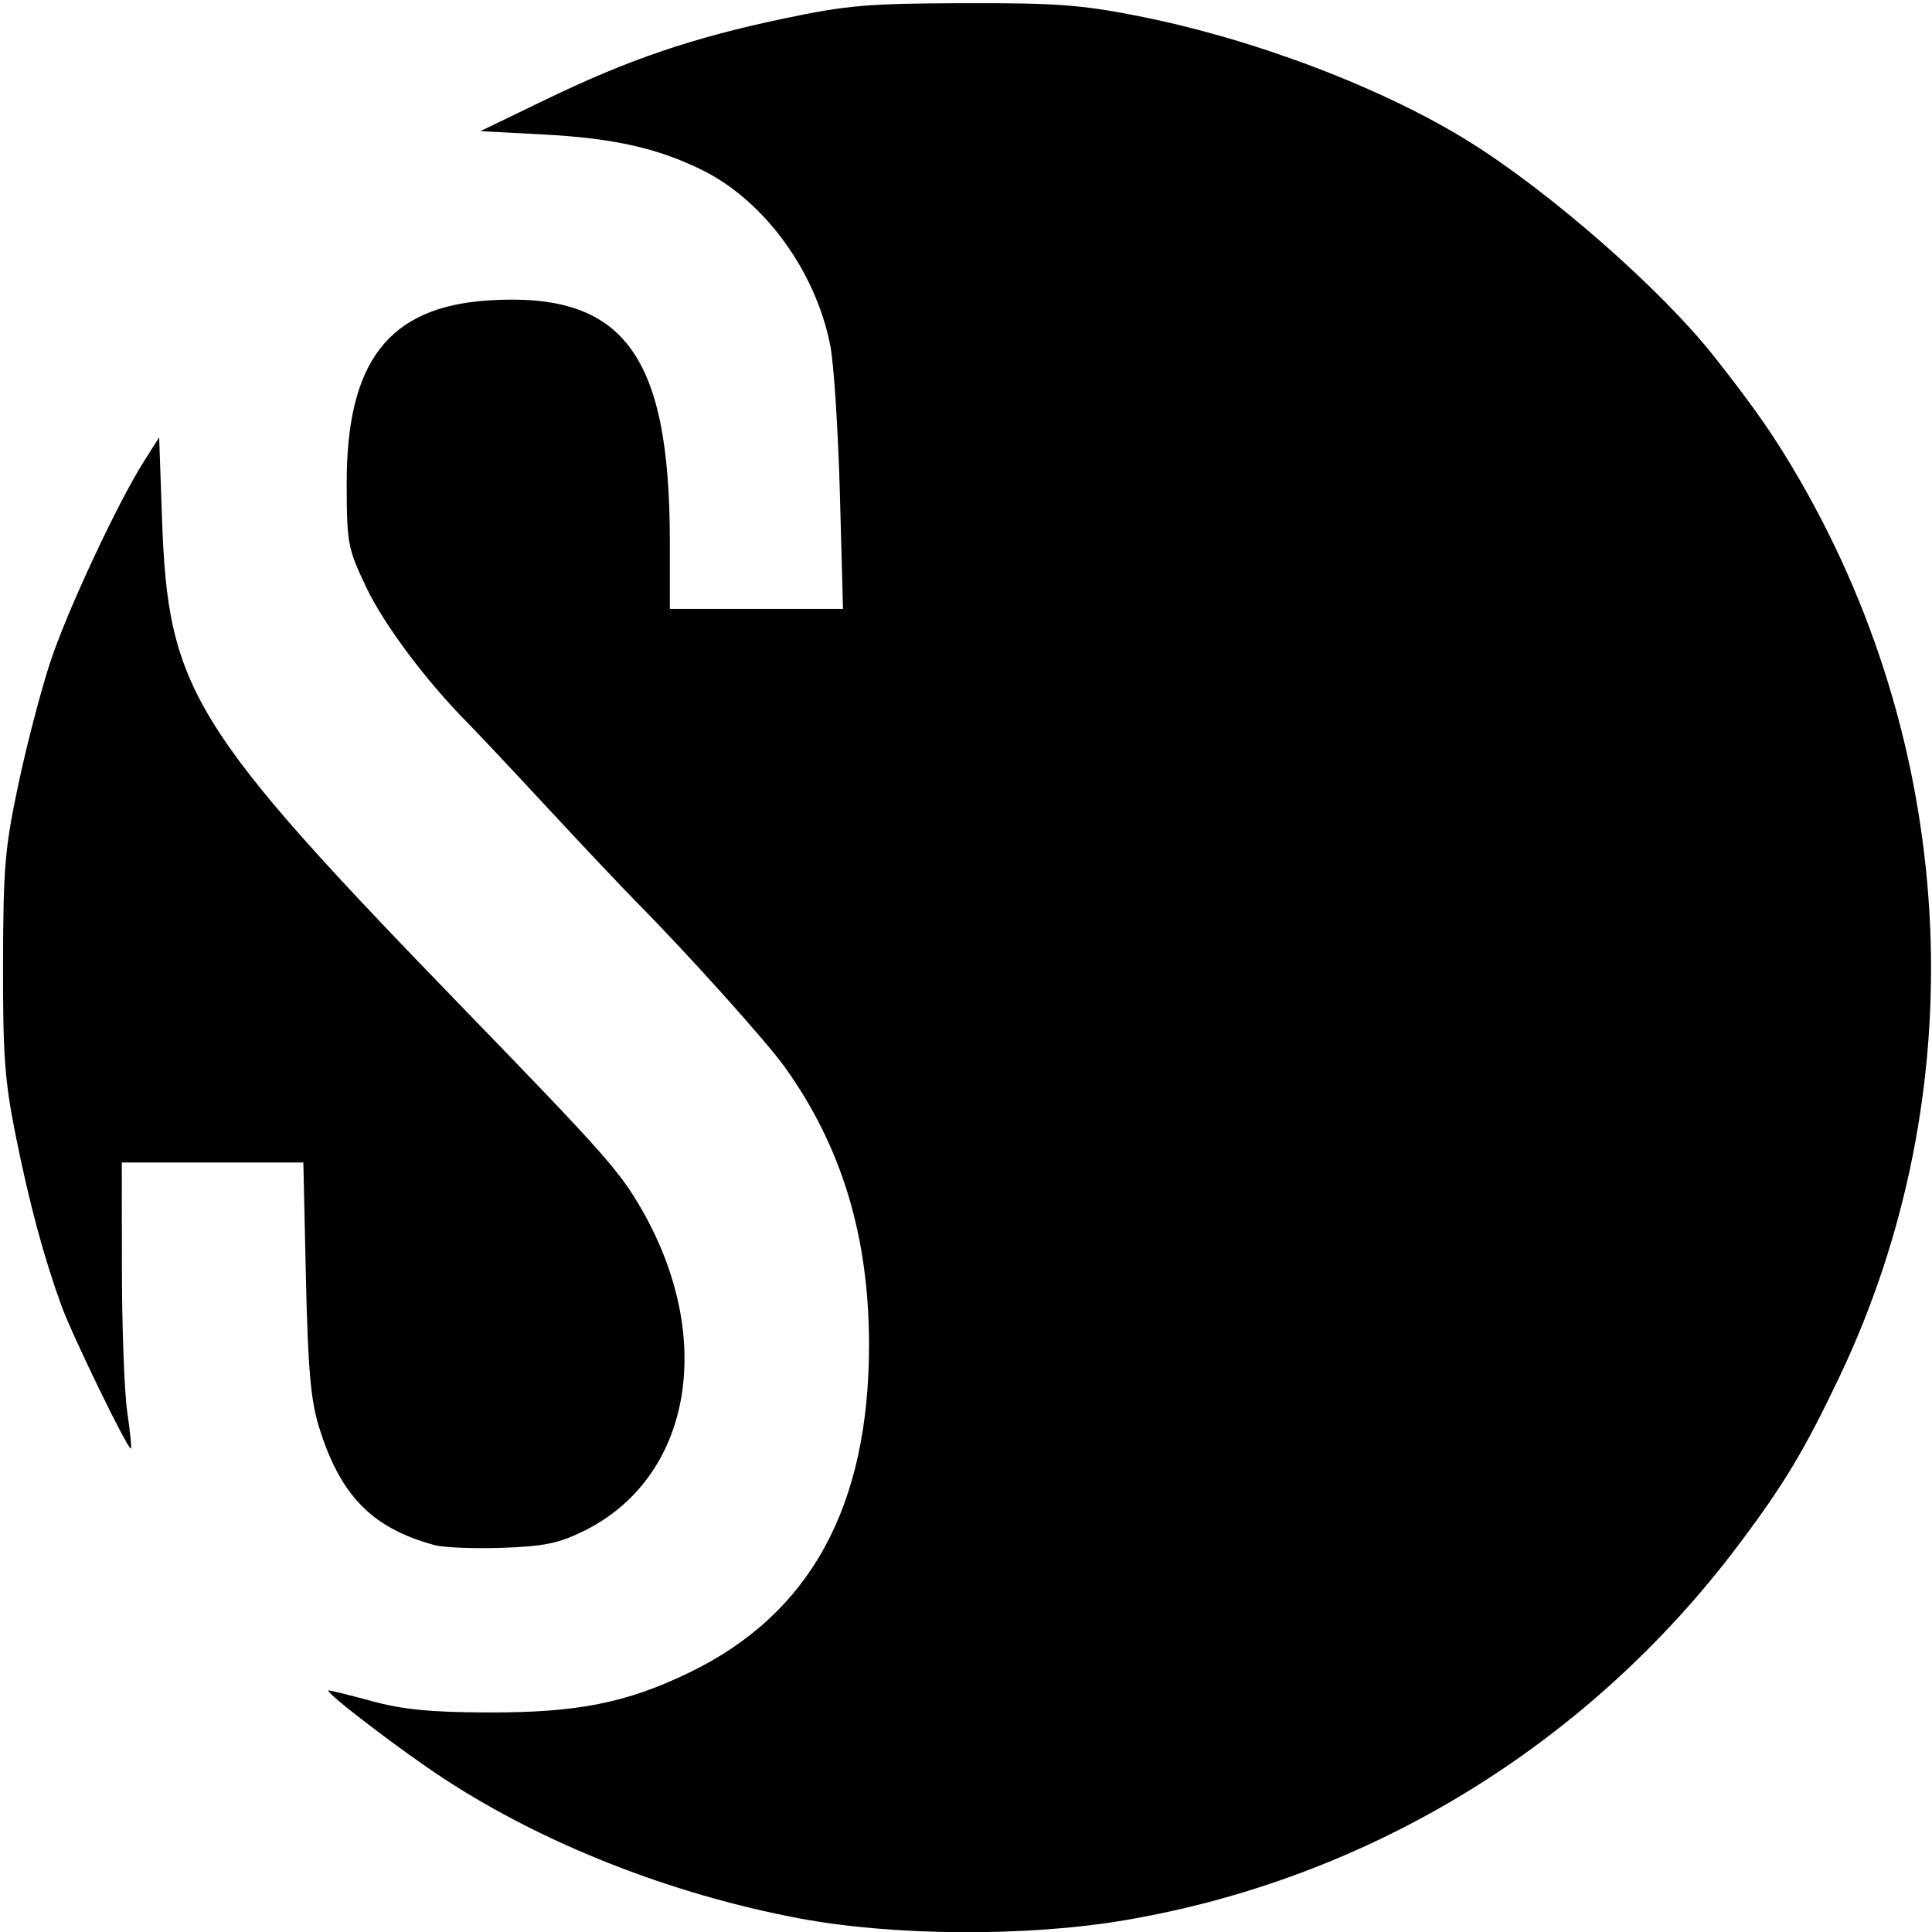<?xml version="1.0" encoding="UTF-8" standalone="no"?>
<!-- Created with Inkscape (http://www.inkscape.org/) -->

<svg
   version="1.1"
   id="svg1"
   width="349"
   height="349"
   viewBox="0 0 349 349"
   sodipodi:docname="sav_logo.svg"
   inkscape:version="1.3.2 (091e20e, 2023-11-25)"
   xmlns:inkscape="http://www.inkscape.org/namespaces/inkscape"
   xmlns:sodipodi="http://sodipodi.sourceforge.net/DTD/sodipodi-0.dtd"
   xmlns="http://www.w3.org/2000/svg"
   xmlns:svg="http://www.w3.org/2000/svg">
  <defs
     id="defs1" />
  <sodipodi:namedview
     id="namedview1"
     pagecolor="#ffffff"
     bordercolor="#000000"
     borderopacity="0.25"
     inkscape:showpageshadow="2"
     inkscape:pageopacity="0.0"
     inkscape:pagecheckerboard="0"
     inkscape:deskcolor="#d1d1d1"
     inkscape:zoom="1.1326073"
     inkscape:cx="160.24972"
     inkscape:cy="163.33994"
     inkscape:window-width="1400"
     inkscape:window-height="847"
     inkscape:window-x="47"
     inkscape:window-y="25"
     inkscape:window-maximized="1"
     inkscape:current-layer="g1" />
  <g
     inkscape:groupmode="layer"
     inkscape:label="Image"
     id="g1">
    <path
       style="fill:#000000"
       d="M 144.179,346.499 C 121.146,342.129 98.244,333.117 80.239,321.337 72.562,316.315 58.811,305.821 59.317,305.37 59.418,305.28 62.875,306.125 67,307.248 c 5.756,1.567 10.64,2.053 21,2.091 16.237,0.059 25.098,-1.689 36.5,-7.197 21.873,-10.567 32.528,-30.035 32.483,-59.349 -0.03,-19.549 -4.959,-35.737 -15.25,-50.079 C 138.405,188.075 124.182,172.252 115,162.974 112.525,160.473 105.325,152.847 99,146.027 92.675,139.207 86.15,132.267 84.5,130.604 77.021,123.066 69.402,112.89 66.181,106.134 62.828,99.105 62.666,98.26 62.625,87.634 62.54,65.284 70.176,55.392 88.394,54.255 112.612,52.744 121,63.954 121,97.832 V 110 l 15.642,0 15.642,0 -0.563,-20.75 C 151.411,77.838 150.636,65.8 149.999,62.5 147.409,49.098 138.151,36.351 126.962,30.782 118.909,26.774 110.876,24.965 98.139,24.292 L 86.778,23.692 98.639,17.959 C 113.591,10.732 125.051,6.832 141.517,3.367 153.009,0.948 156.739,0.627 174,0.573 c 16.614,-0.053 21.276,0.288 31.5,2.301 20.989,4.133 44.36,13.008 60.022,22.795 14.714,9.195 34.707,26.758 44.203,38.831 7.477,9.507 10.933,14.492 15.368,22.167 28.865,49.953 31.568,110.816 7.196,162.028 -6.301,13.241 -9.997,19.404 -18.127,30.231 C 286.944,315.171 247.235,339.453 203,346.902 c -17.774,2.993 -41.79,2.828 -58.821,-0.403 z M 78.5,279.11 C 67.149,276.042 61.359,270.072 57.542,257.5 56.12,252.815 55.619,246.953 55.259,230.75 L 54.798,210 H 38.399 22 l 0.02,19.25 c 0.011,10.588 0.44,22.158 0.954,25.713 0.514,3.554 0.822,6.575 0.684,6.712 C 23.206,262.127 13.141,241.455 11.121,235.923 7.929,227.181 5.271,217.295 2.807,205 0.858,195.275 0.509,190.49 0.547,174 0.588,156.667 0.897,153.069 3.327,141.629 4.83,134.551 7.409,124.667 9.057,119.666 12.123,110.36 21.213,90.888 26.05,83.26 l 2.702,-4.261 0.517,14.751 C 30.353,124.66 34.527,131.424 84.04,182.5 c 25.086,25.878 27.95,29.112 31.92,36.047 13.44,23.479 8.868,48.54 -10.591,58.061 -4.477,2.19 -7.138,2.734 -14.669,2.994 C 85.64,279.777 80.15,279.556 78.5,279.11 Z"
       id="path1" />
  </g>
</svg>
